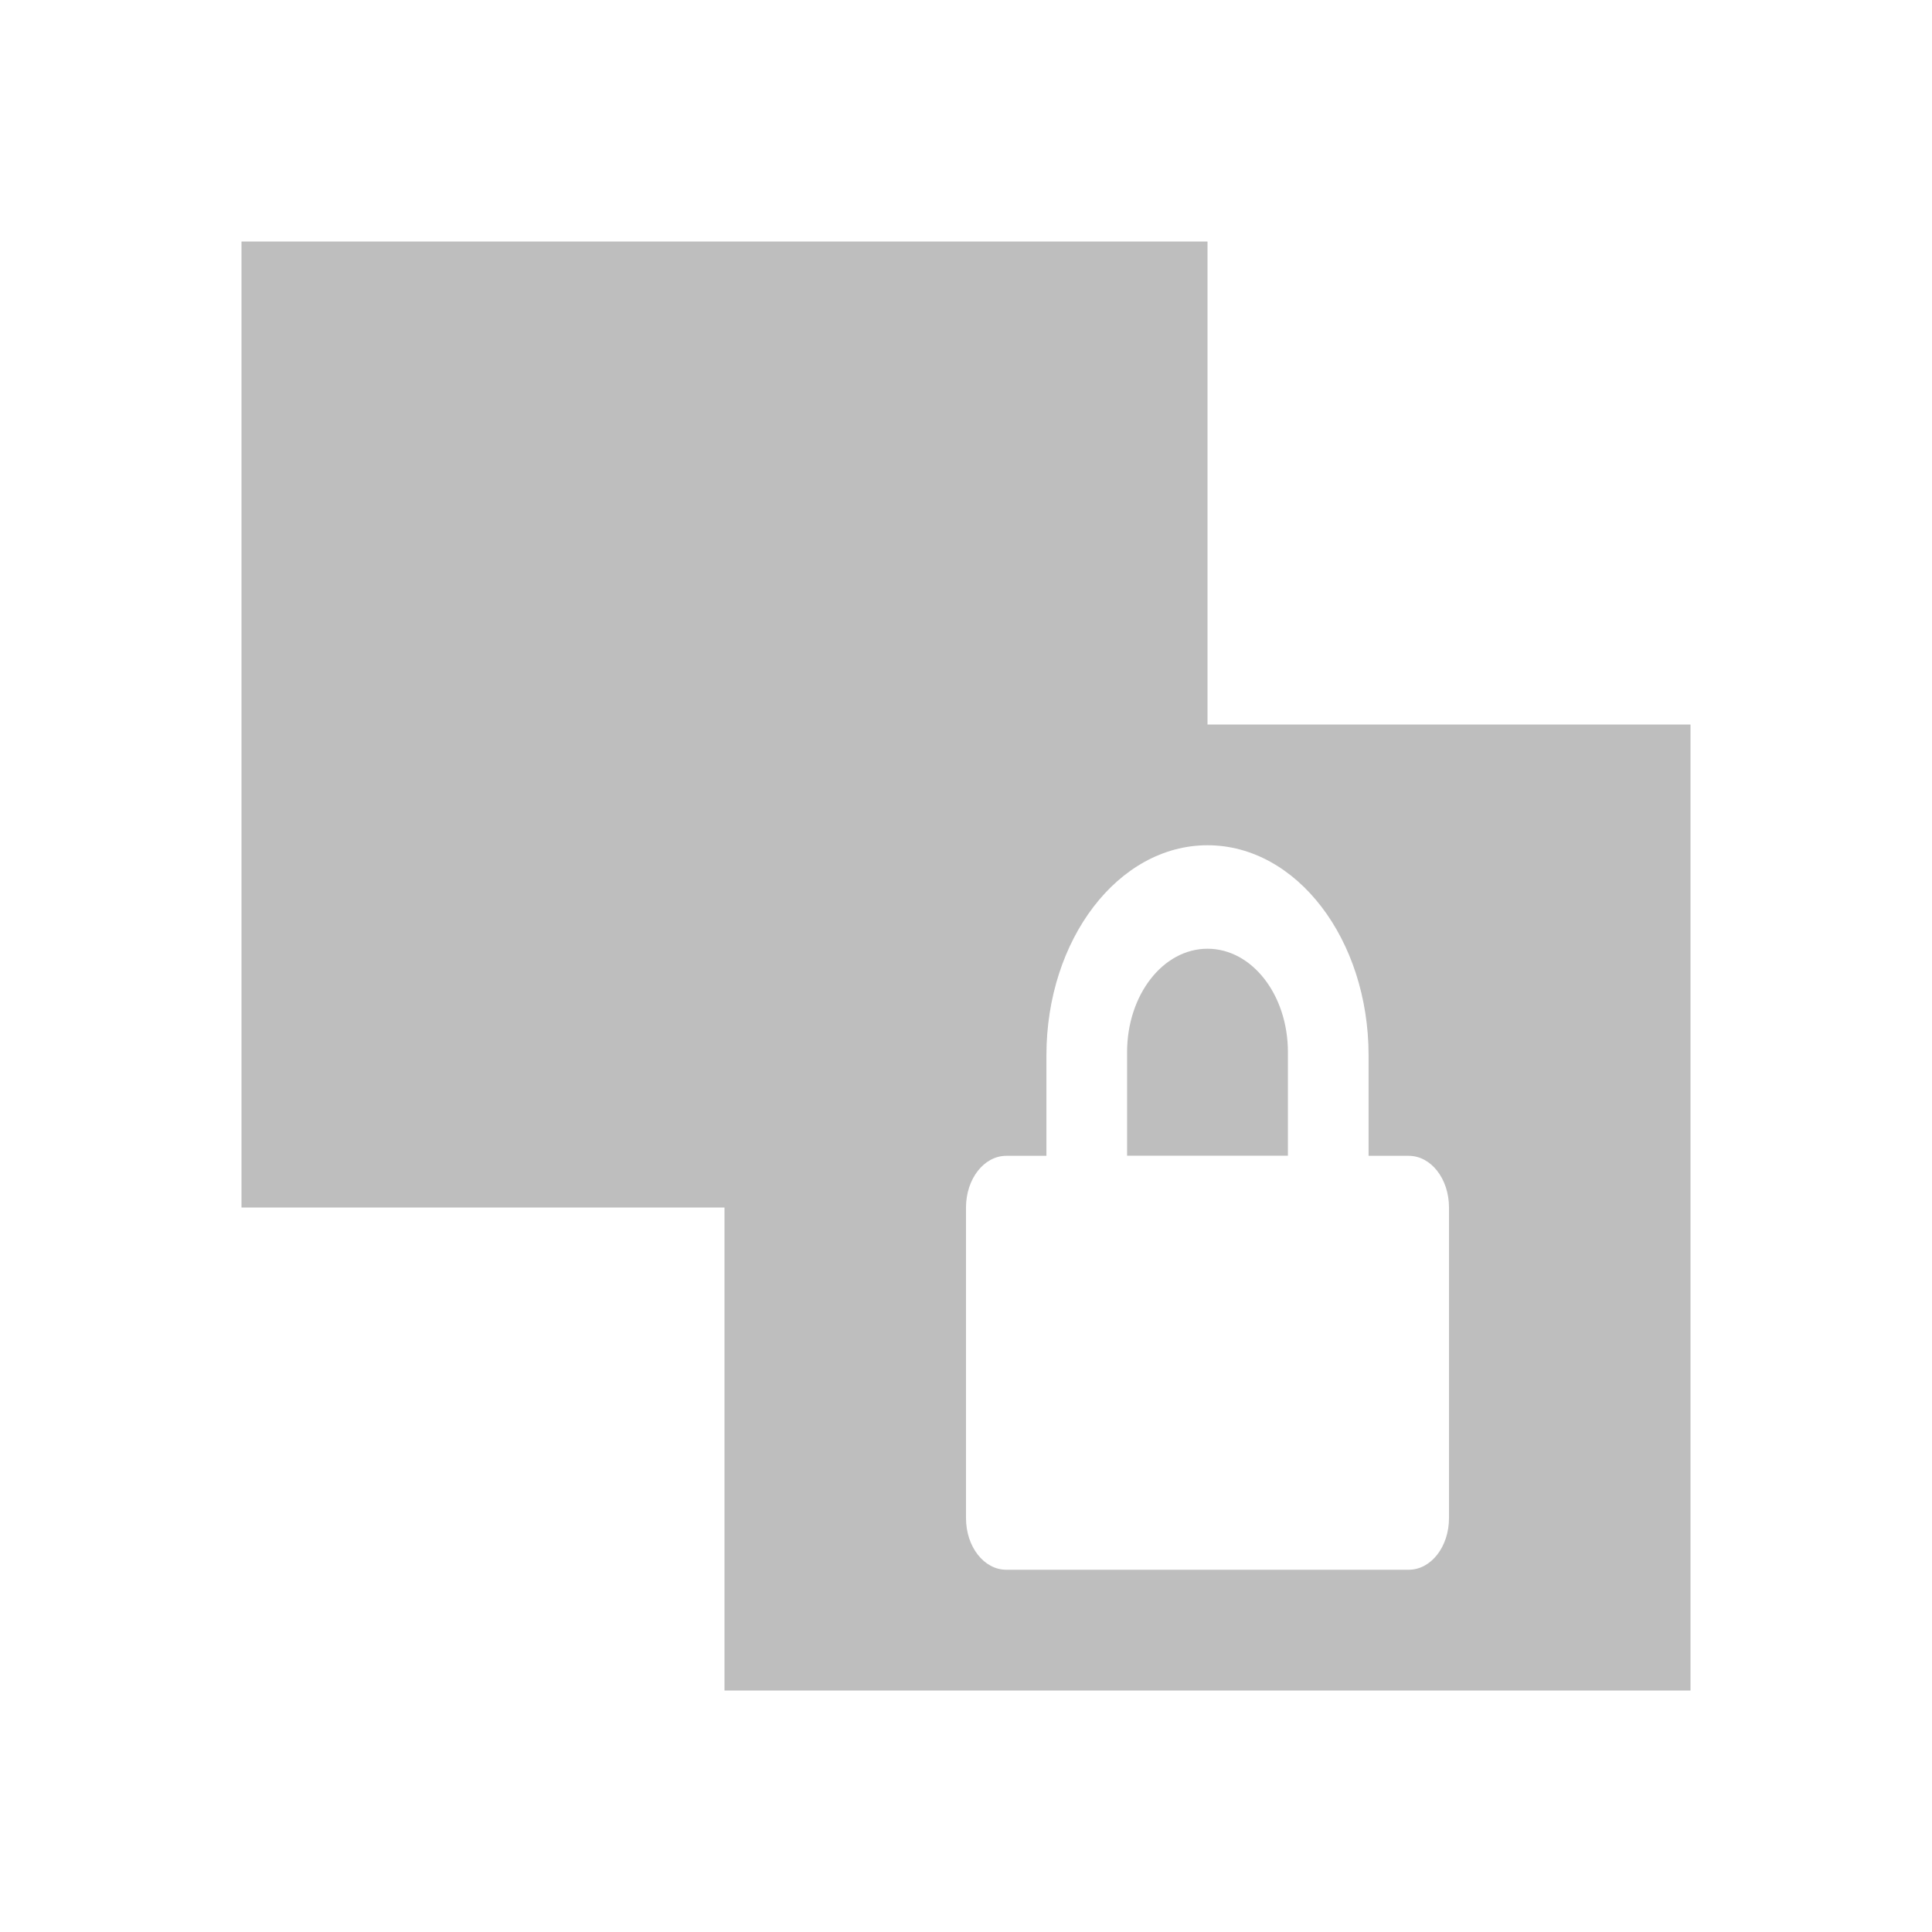 <svg height="16" viewBox="0 0 16 16" width="16" xmlns="http://www.w3.org/2000/svg"><path d="m2 2v8h4v4h8v-8h-4v-4zm8 5c.739 0 1.334.78 1.334 1.74v.832h.332c.185 0 .334.19.334.428v2.572c0 .238-.149.428-.334.428h-3.332c-.185 0-.334-.19-.334-.428v-2.572c0-.237.149-.428.334-.428h.332v-.832c0-.96.595-1.74 1.334-1.74zm0 .857c-.369 0-.666.383-.666.857v.857h1.332v-.857c0-.475-.297-.857-.666-.857z" fill="#bebebe"/></svg>